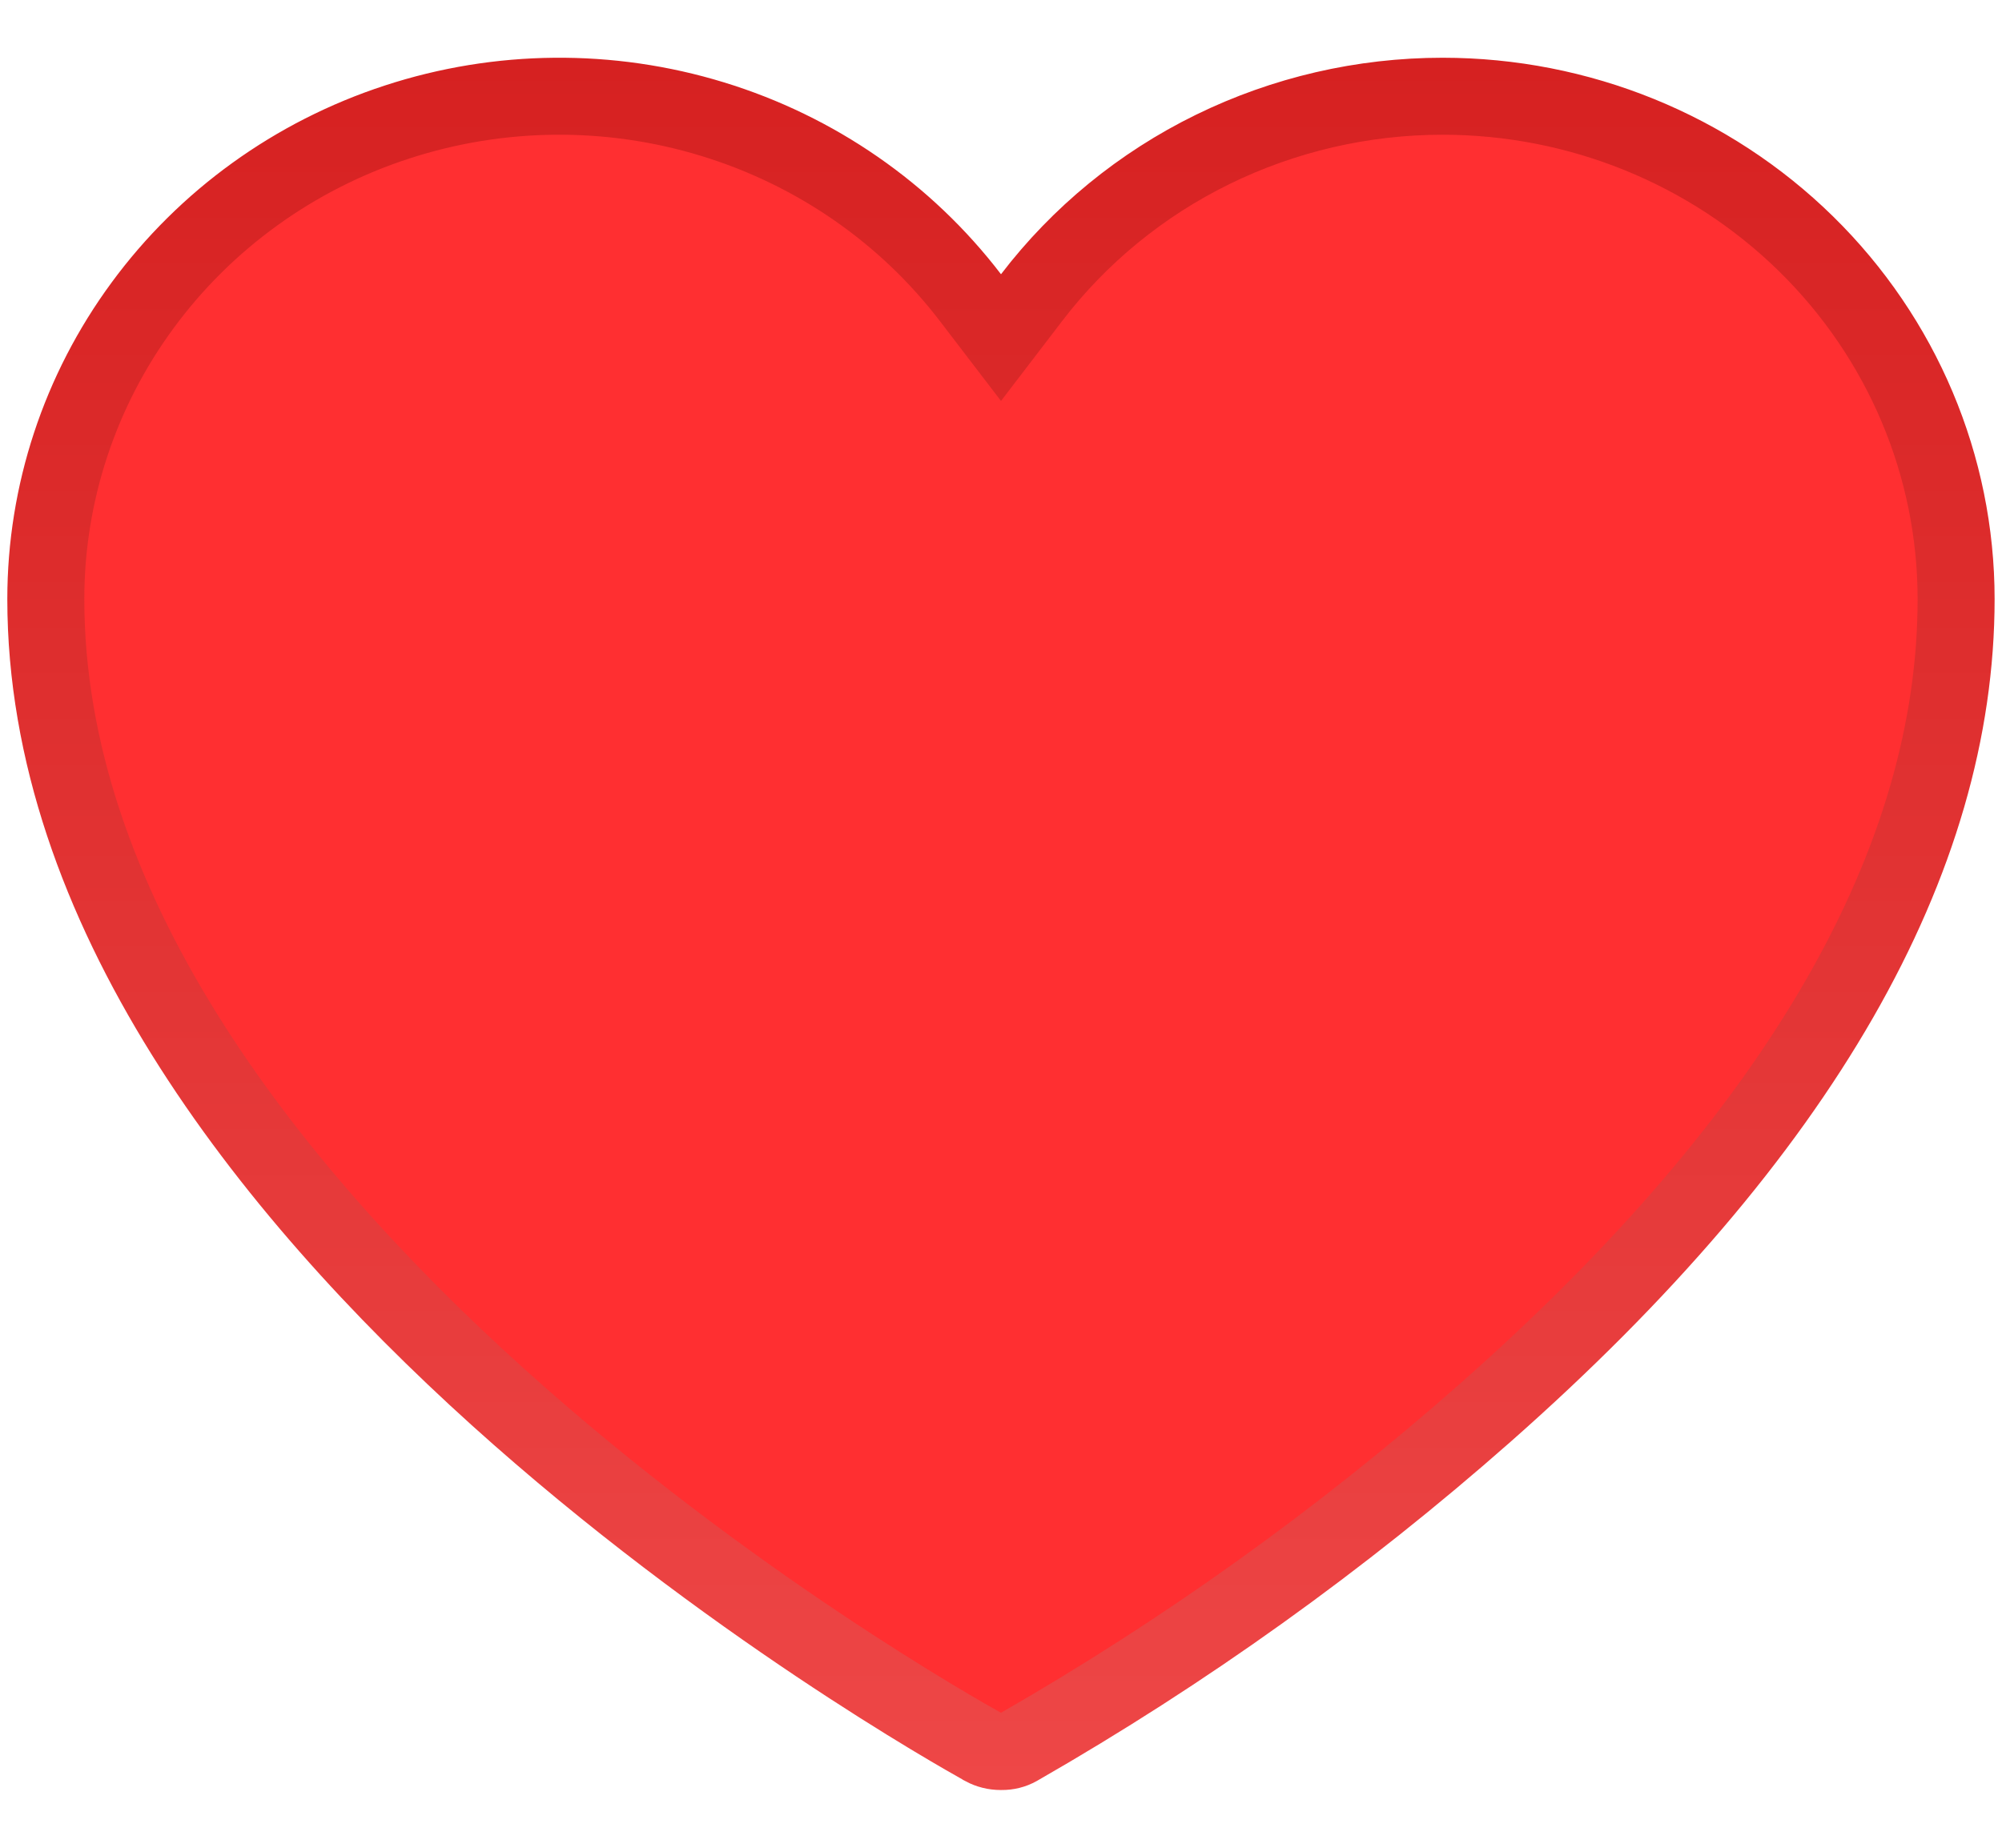 <svg width="26" height="24" viewBox="0 0 26 24" fill="none" xmlns="http://www.w3.org/2000/svg">
<path d="M12.603 3.866L13 4.385L13.397 3.866C14.017 3.055 14.822 2.395 15.749 1.941C16.676 1.487 17.698 1.25 18.735 1.25C20.507 1.25 22.204 1.94 23.454 3.166C24.704 4.392 25.404 6.052 25.404 7.781C25.404 11.16 23.41 14.714 19.288 18.351C17.421 19.998 15.388 21.454 13.22 22.697C13.156 22.733 13.083 22.751 13.008 22.75L13.008 22.75L12.995 22.75C12.918 22.75 12.842 22.731 12.775 22.695L12.771 22.692C12.478 22.528 9.438 20.825 6.461 18.14C3.434 15.407 0.595 11.768 0.595 7.781C0.595 6.413 1.034 5.078 1.852 3.966C2.669 2.854 3.823 2.02 5.153 1.586C6.482 1.151 7.918 1.138 9.256 1.548C10.593 1.957 11.764 2.769 12.603 3.866Z" fill="#FF2F31" stroke="url(#paint0_linear_3528_9805)"/>
<defs>
<linearGradient id="paint0_linear_3528_9805" x1="13" y1="0.75" x2="13" y2="23.25" gradientUnits="userSpaceOnUse">
<stop stop-color="#D62121"/>
<stop offset="1" stop-color="#EE4747"/>
</linearGradient>
</defs>
</svg>
